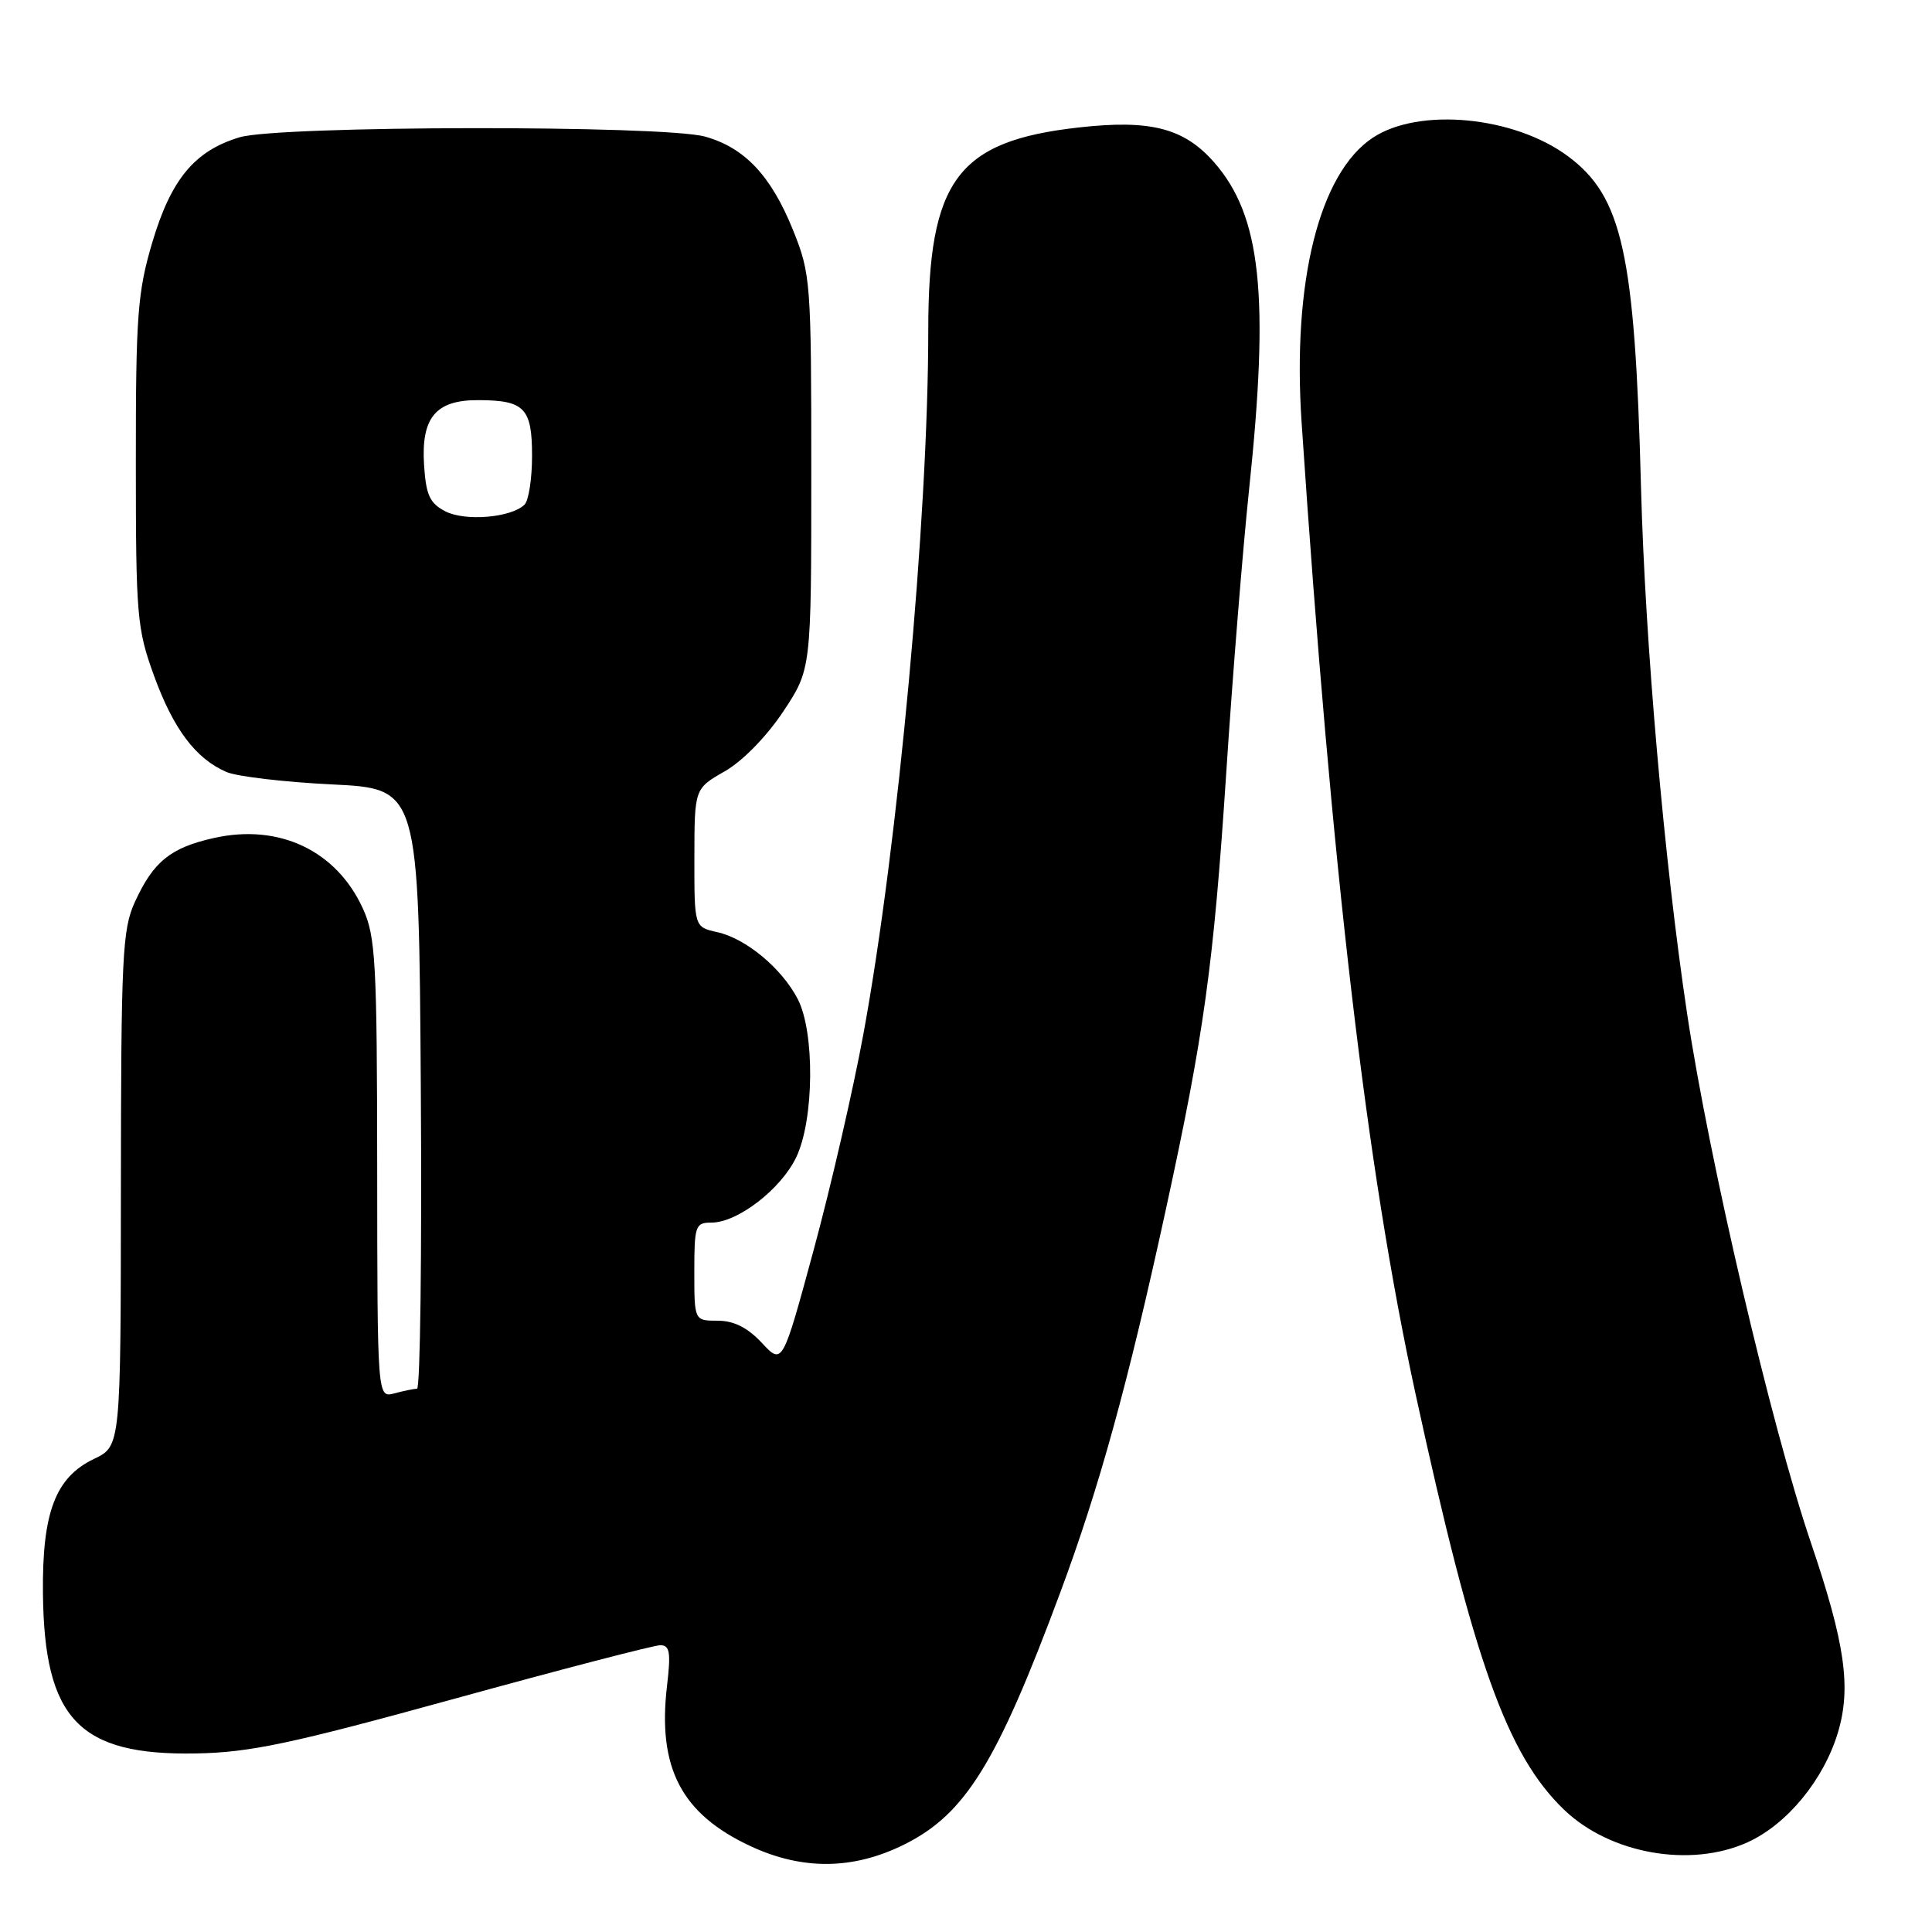 <?xml version="1.0" encoding="UTF-8" standalone="no"?>
<!DOCTYPE svg PUBLIC "-//W3C//DTD SVG 1.1//EN" "http://www.w3.org/Graphics/SVG/1.1/DTD/svg11.dtd" >
<svg xmlns="http://www.w3.org/2000/svg" xmlns:xlink="http://www.w3.org/1999/xlink" version="1.1" viewBox="0 0 256 256">
 <g >
 <path fill="currentColor"
d=" M 119.83 244.40 C 127.91 240.37 132.08 233.64 140.48 211.04 C 145.64 197.18 149.45 183.37 154.43 160.50 C 159.55 136.99 160.80 128.01 162.49 102.32 C 163.32 89.56 164.68 72.75 165.50 64.96 C 168.23 39.14 167.11 28.61 160.87 21.50 C 156.89 16.97 152.44 15.82 142.94 16.89 C 126.84 18.69 123.00 23.88 123.00 43.81 C 123.00 68.52 119.00 111.98 114.42 136.93 C 113.05 144.39 110.07 157.33 107.80 165.68 C 103.68 180.87 103.68 180.87 100.94 177.93 C 99.05 175.91 97.24 175.00 95.10 175.00 C 92.00 175.00 92.00 175.00 92.00 168.50 C 92.00 162.41 92.14 162.00 94.27 162.00 C 97.75 162.00 103.51 157.55 105.52 153.31 C 107.88 148.34 107.98 136.76 105.70 132.37 C 103.58 128.29 98.82 124.34 95.02 123.51 C 92.00 122.84 92.00 122.84 92.01 113.67 C 92.02 104.50 92.02 104.50 96.02 102.21 C 98.38 100.87 101.57 97.60 103.77 94.30 C 107.50 88.68 107.50 88.68 107.50 62.59 C 107.50 37.34 107.42 36.31 105.09 30.51 C 102.18 23.29 98.67 19.56 93.42 18.10 C 87.86 16.56 36.96 16.63 31.75 18.19 C 25.79 19.98 22.66 23.75 20.17 32.15 C 18.23 38.71 17.99 41.82 18.00 61.20 C 18.00 81.63 18.14 83.30 20.41 89.54 C 22.97 96.59 25.93 100.53 30.00 102.29 C 31.38 102.89 37.67 103.63 44.00 103.94 C 55.50 104.50 55.50 104.50 55.76 144.25 C 55.91 166.11 55.68 184.01 55.26 184.01 C 54.84 184.02 53.49 184.30 52.25 184.63 C 50.00 185.23 50.00 185.23 49.98 154.87 C 49.96 127.47 49.77 124.10 48.10 120.42 C 44.60 112.71 36.99 109.10 28.34 111.04 C 22.60 112.32 20.33 114.16 17.88 119.50 C 16.21 123.13 16.04 126.66 16.02 157.56 C 16.00 191.63 16.00 191.63 12.44 193.32 C 7.35 195.76 5.58 200.41 5.69 211.11 C 5.86 227.81 10.48 232.63 26.00 232.34 C 33.15 232.21 38.59 231.05 60.23 225.09 C 74.38 221.19 86.65 218.00 87.49 218.00 C 88.75 218.00 88.91 218.94 88.38 223.41 C 87.11 234.27 90.29 240.36 99.46 244.63 C 106.35 247.84 113.08 247.76 119.83 244.40 Z  M 231.57 244.11 C 236.81 241.73 241.66 235.82 243.54 229.55 C 245.32 223.58 244.48 217.75 239.94 204.37 C 234.69 188.91 226.47 153.75 223.55 134.31 C 220.52 114.15 217.98 85.09 217.44 64.50 C 216.63 33.55 214.97 26.05 207.76 20.70 C 200.61 15.39 188.01 14.20 181.90 18.25 C 174.81 22.95 171.22 37.33 172.47 56.00 C 176.47 115.55 181.09 154.91 187.56 184.67 C 195.30 220.25 199.69 232.54 207.27 239.82 C 213.37 245.66 224.01 247.54 231.57 244.11 Z  M 59.00 67.75 C 56.94 66.68 56.45 65.60 56.19 61.62 C 55.79 55.32 57.74 52.99 63.40 53.02 C 69.51 53.04 70.50 54.07 70.50 60.41 C 70.50 63.43 70.05 66.34 69.50 66.87 C 67.73 68.60 61.63 69.11 59.00 67.75 Z "/>
</g>
</svg>